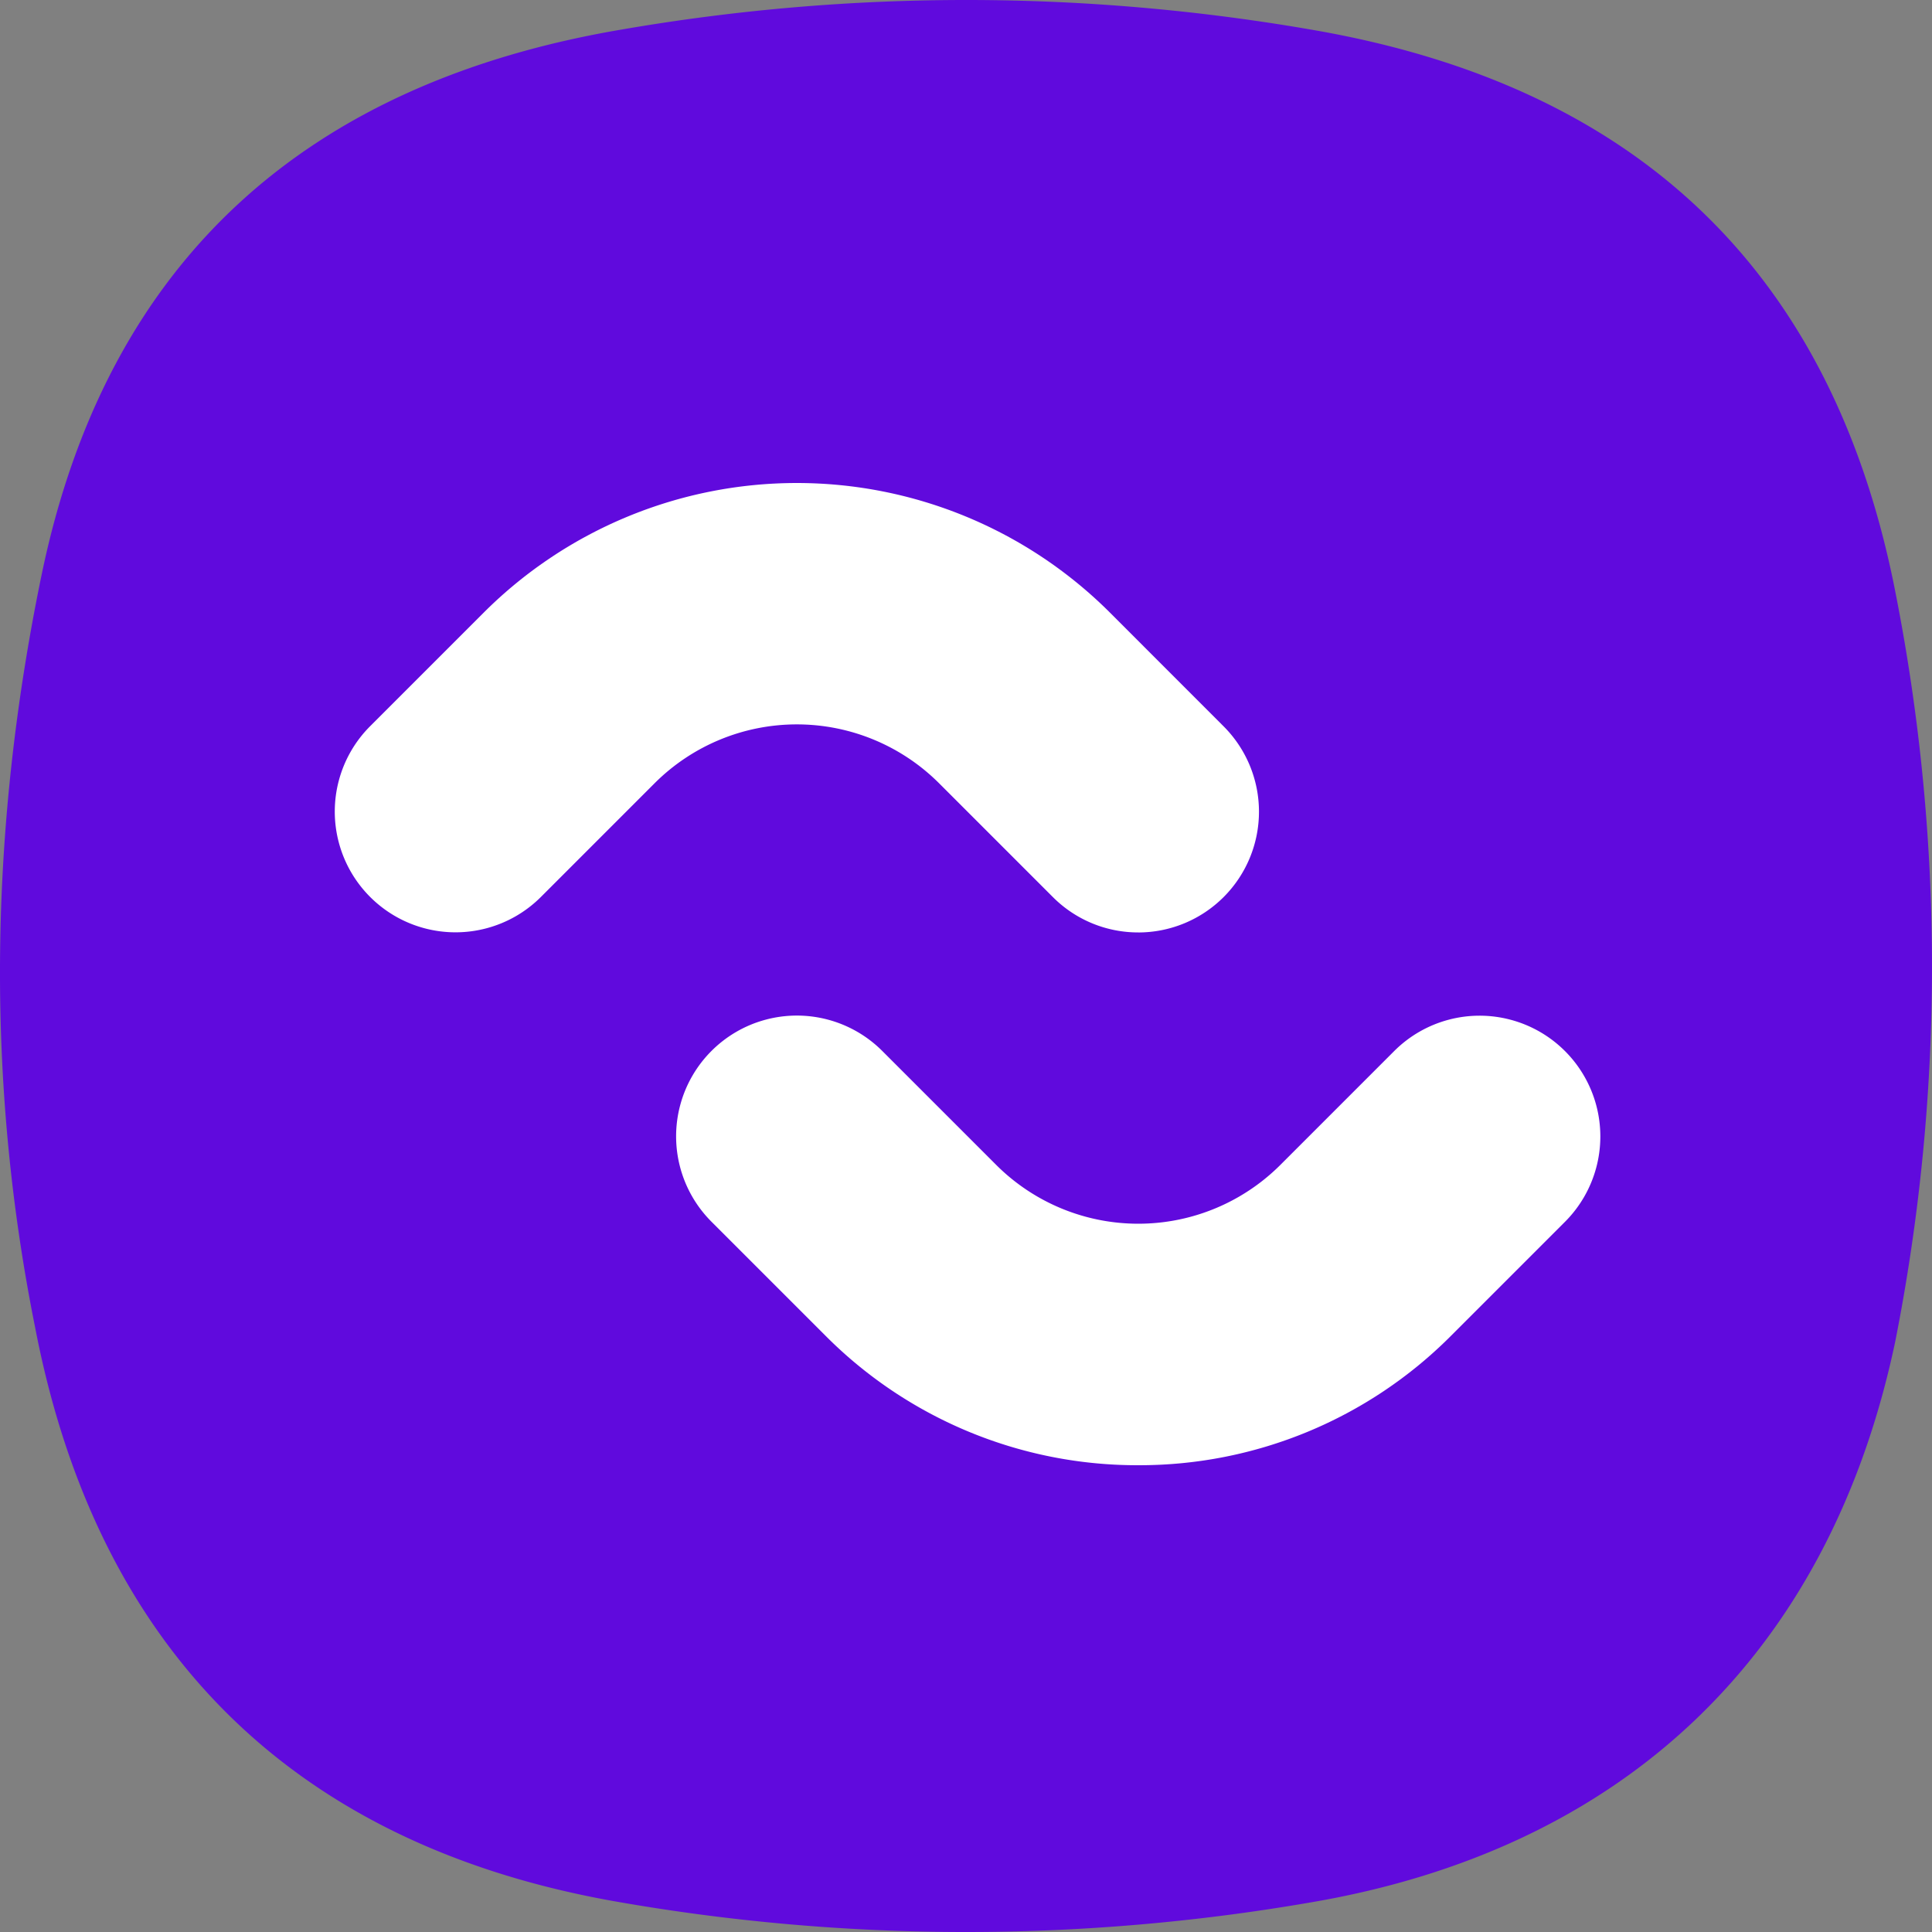 <svg xmlns="http://www.w3.org/2000/svg" width="276.165" height="276.167" viewBox="0 0 276.165 276.167"><rect x="0" y="0" width="276.165" height="276.167" fill="#808080" stroke="none"/><defs><style>.a{fill:#600add;}.b{fill:#fff;}</style></defs><g transform="translate(-2906.92 2944)"><g transform="translate(2085 -3294.176)"><path class="a" d="M827.862,432.376c9.342-45.2,38.087-70.373,82.923-77.978a289.255,289.255,0,0,1,99.39.158c46.165,8.16,73.918,34.8,82.759,80.681a276.178,276.178,0,0,1-.107,106.717c-9.451,44.883-38.937,72.589-83.608,80.166a289.253,289.253,0,0,1-99.39-.158c-46.165-8.161-74.042-36.132-82.882-82.011-7.179-35.691-6.488-71.753.915-107.579Z"/></g><g transform="translate(2085 -3294.176)"><path class="b" d="M984.629,559.618A62.841,62.841,0,0,1,939.9,541.09l-16.279-16.279a17.26,17.26,0,0,1,24.41-24.41l16.279,16.28a28.735,28.735,0,0,0,40.639,0l16.262-16.263a17.26,17.26,0,0,1,24.41,24.409l-16.263,16.263A62.843,62.843,0,0,1,984.629,559.618Z"/></g><g transform="translate(2085 -3294.176)"><path class="b" d="M984.621,483.46a17.2,17.2,0,0,1-12.2-5.055l-16.279-16.28a28.77,28.77,0,0,0-40.64,0l-16.262,16.263a17.26,17.26,0,1,1-24.41-24.409l16.263-16.263a63.329,63.329,0,0,1,89.458,0L996.826,454a17.26,17.26,0,0,1-12.205,29.464Z"/></g></g></svg>